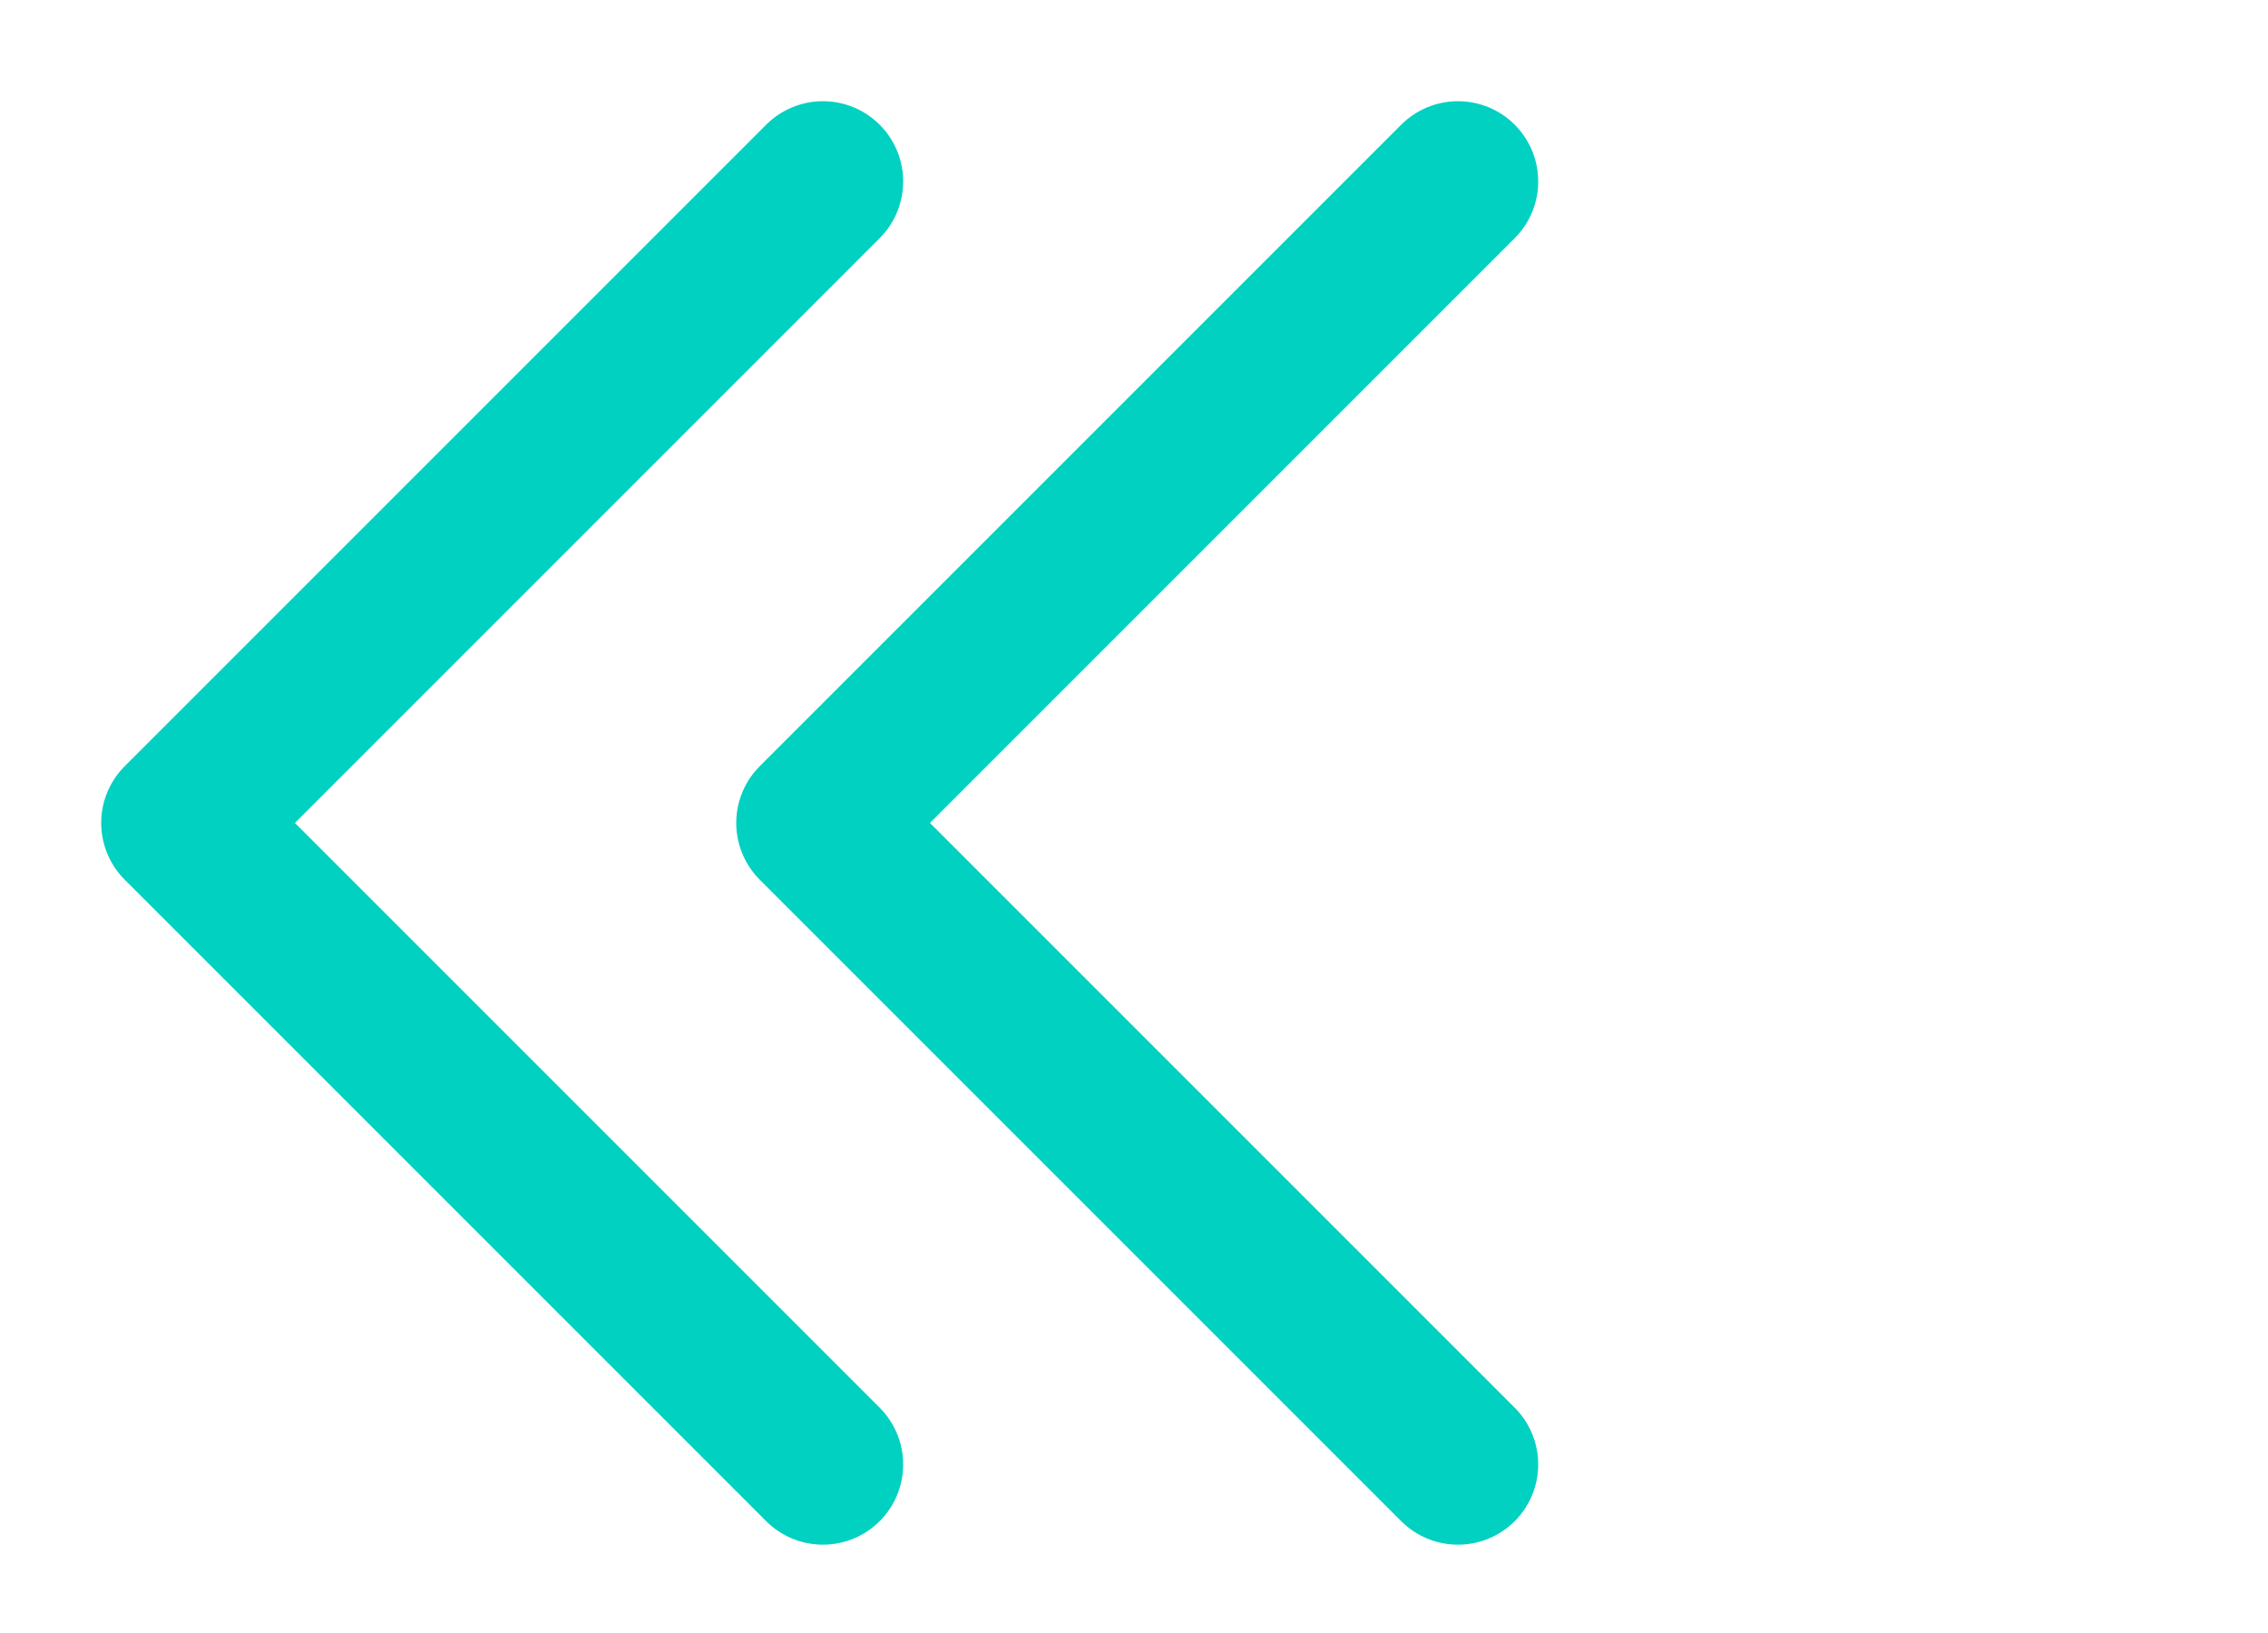 <svg width="25" height="18" viewBox="0 0 25 18" fill="none" xmlns="http://www.w3.org/2000/svg">
<path d="M16.071 2L9 9.071L16.071 16.142" stroke="#00D1C1" stroke-width="1.769" stroke-linecap="round" stroke-linejoin="round"/>
<path d="M9.071 2L2 9.071L9.071 16.142" stroke="#00D1C1" stroke-width="1.769" stroke-linecap="round" stroke-linejoin="round"/>
</svg>

